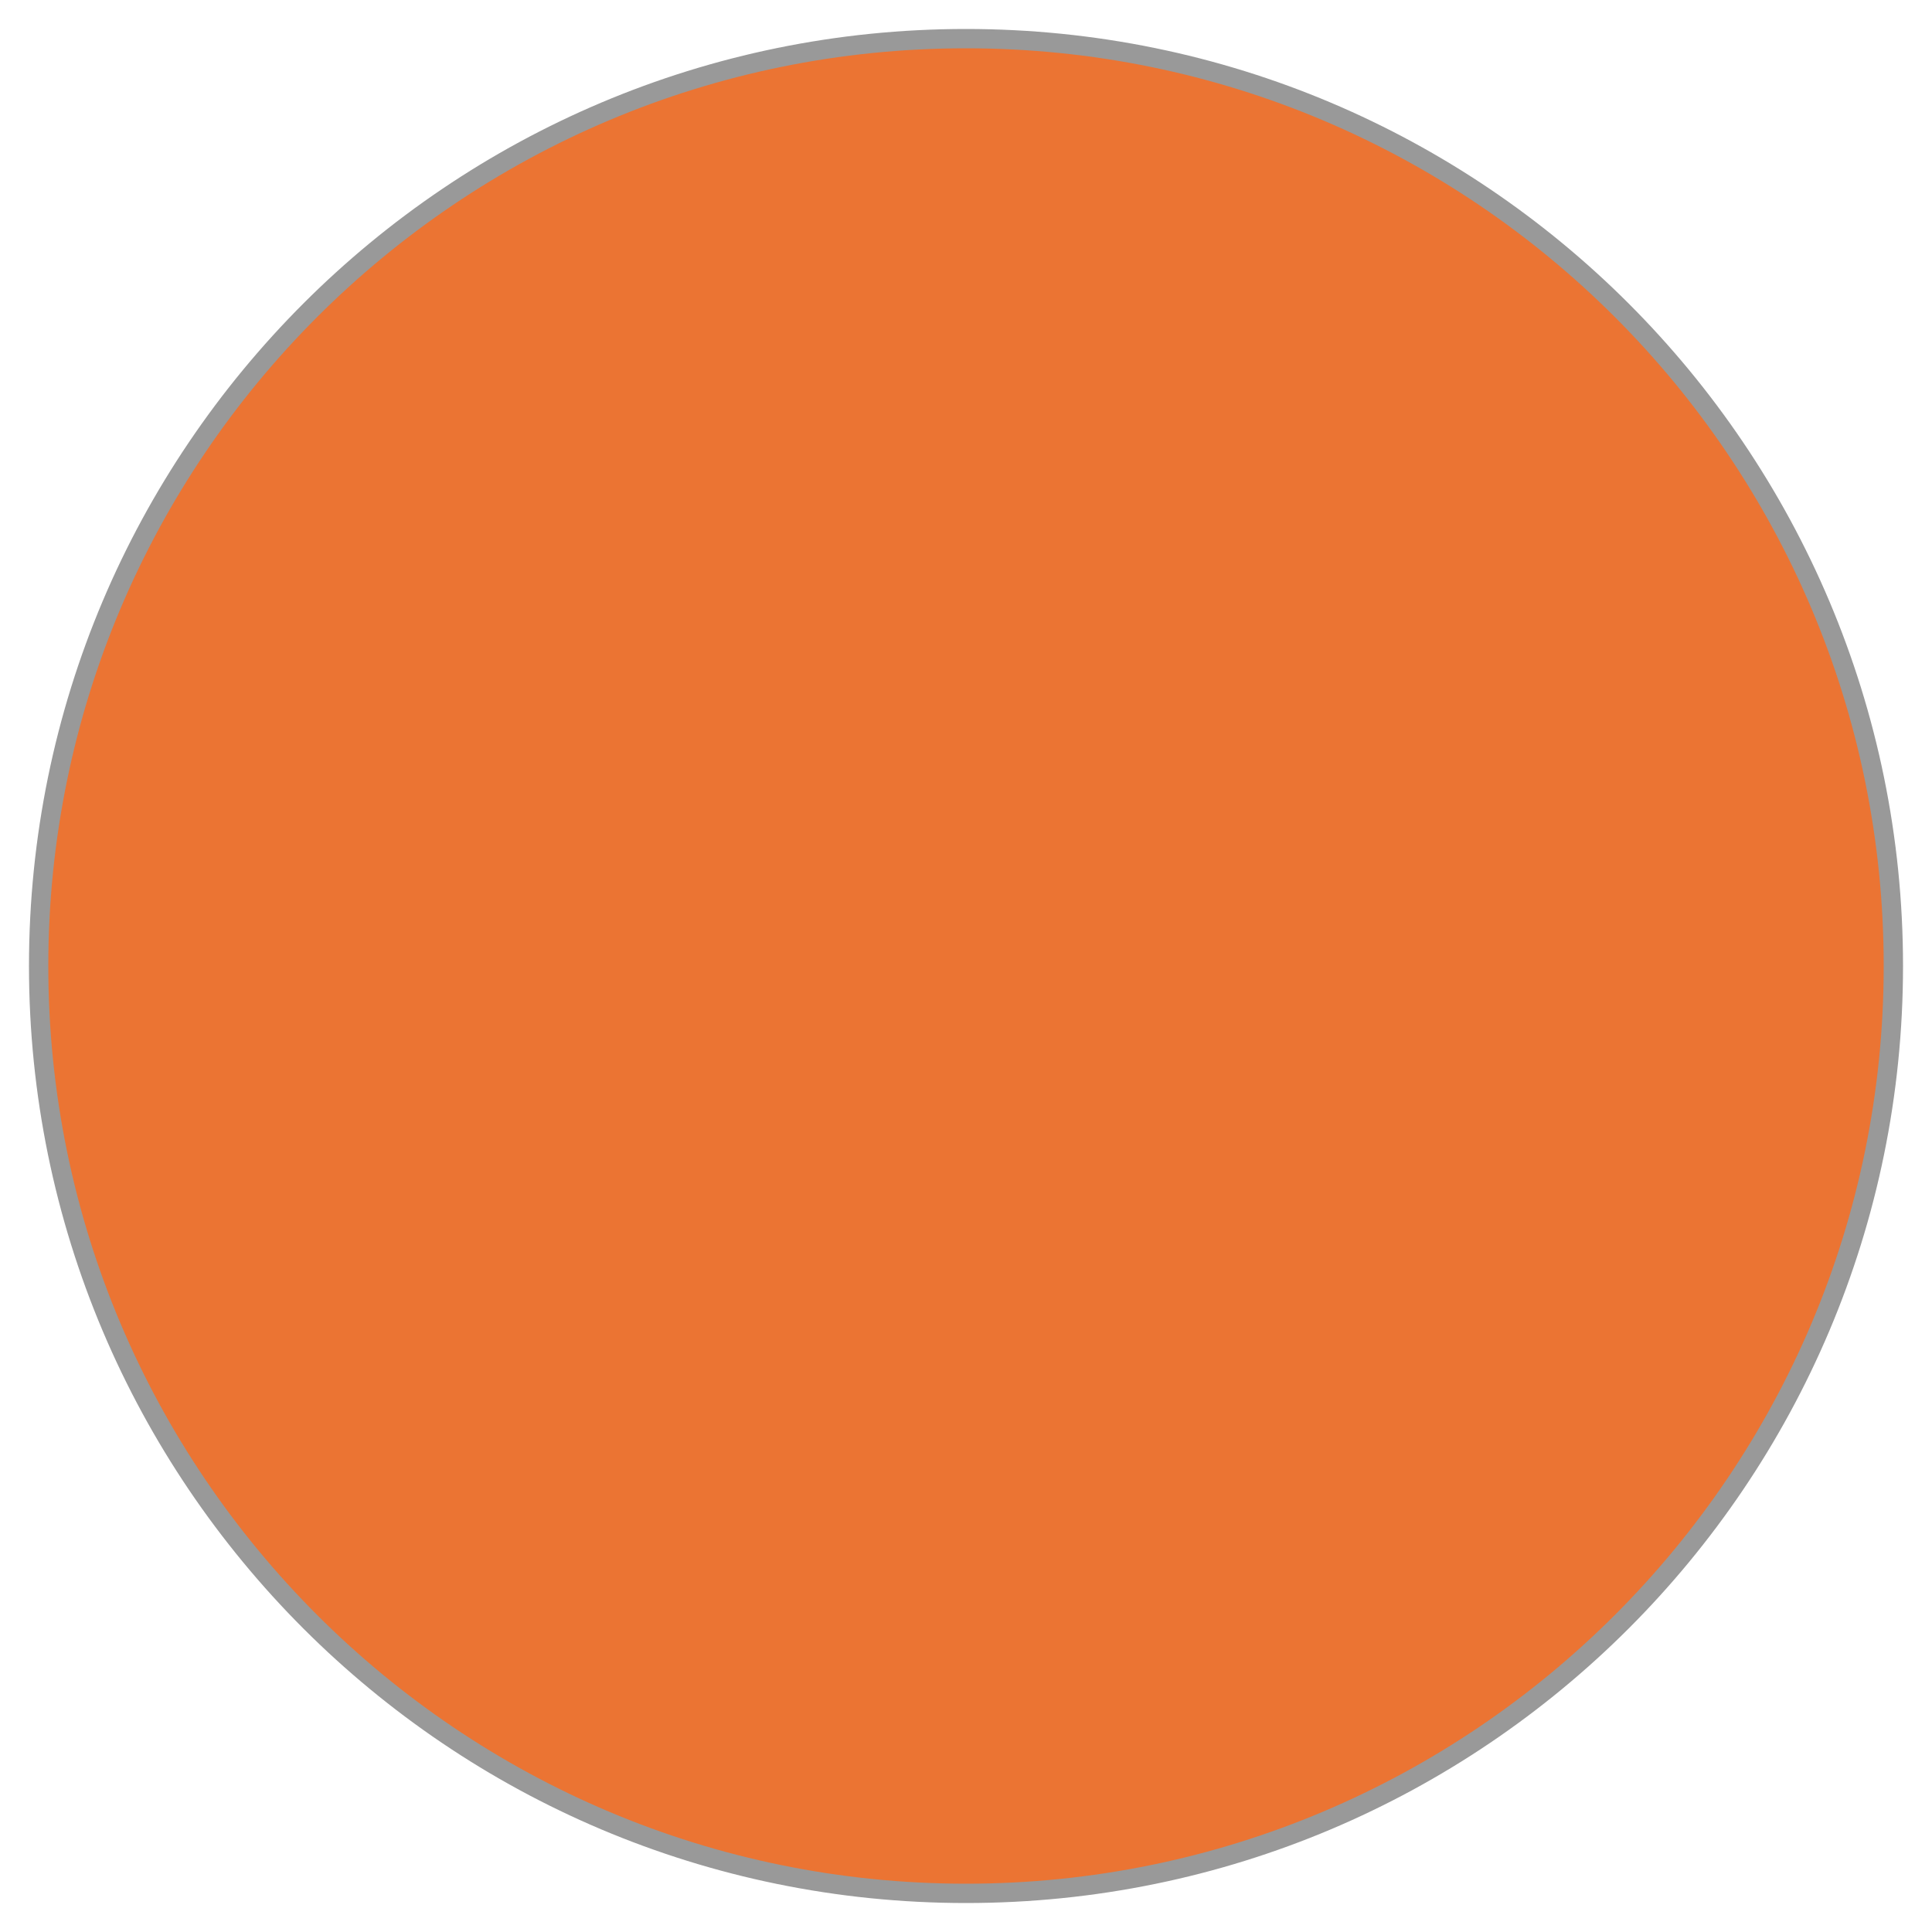<?xml version="1.0" encoding="utf-8"?>
<!-- Generator: Adobe Illustrator 15.0.2, SVG Export Plug-In . SVG Version: 6.00 Build 0)  -->
<!DOCTYPE svg PUBLIC "-//W3C//DTD SVG 1.1//EN" "http://www.w3.org/Graphics/SVG/1.1/DTD/svg11.dtd">
<svg version="1.1" id="Layer_2" xmlns="http://www.w3.org/2000/svg" xmlns:xlink="http://www.w3.org/1999/xlink" x="0px" y="0px"
	 width="100px" height="100px" viewBox="0 0 100 100" enable-background="new 0 0 100 100" xml:space="preserve">
<path fill="#E65100" fill-opacity="0.8" stroke="#999999" stroke-width="1" d="M98,50c0,26.513-21.489,48-48,48C23.49,98,2,76.513,2,50C2,23.491,23.49,2,50,2C76.511,2,98,23.491,98,50z"
	/>
</svg>
